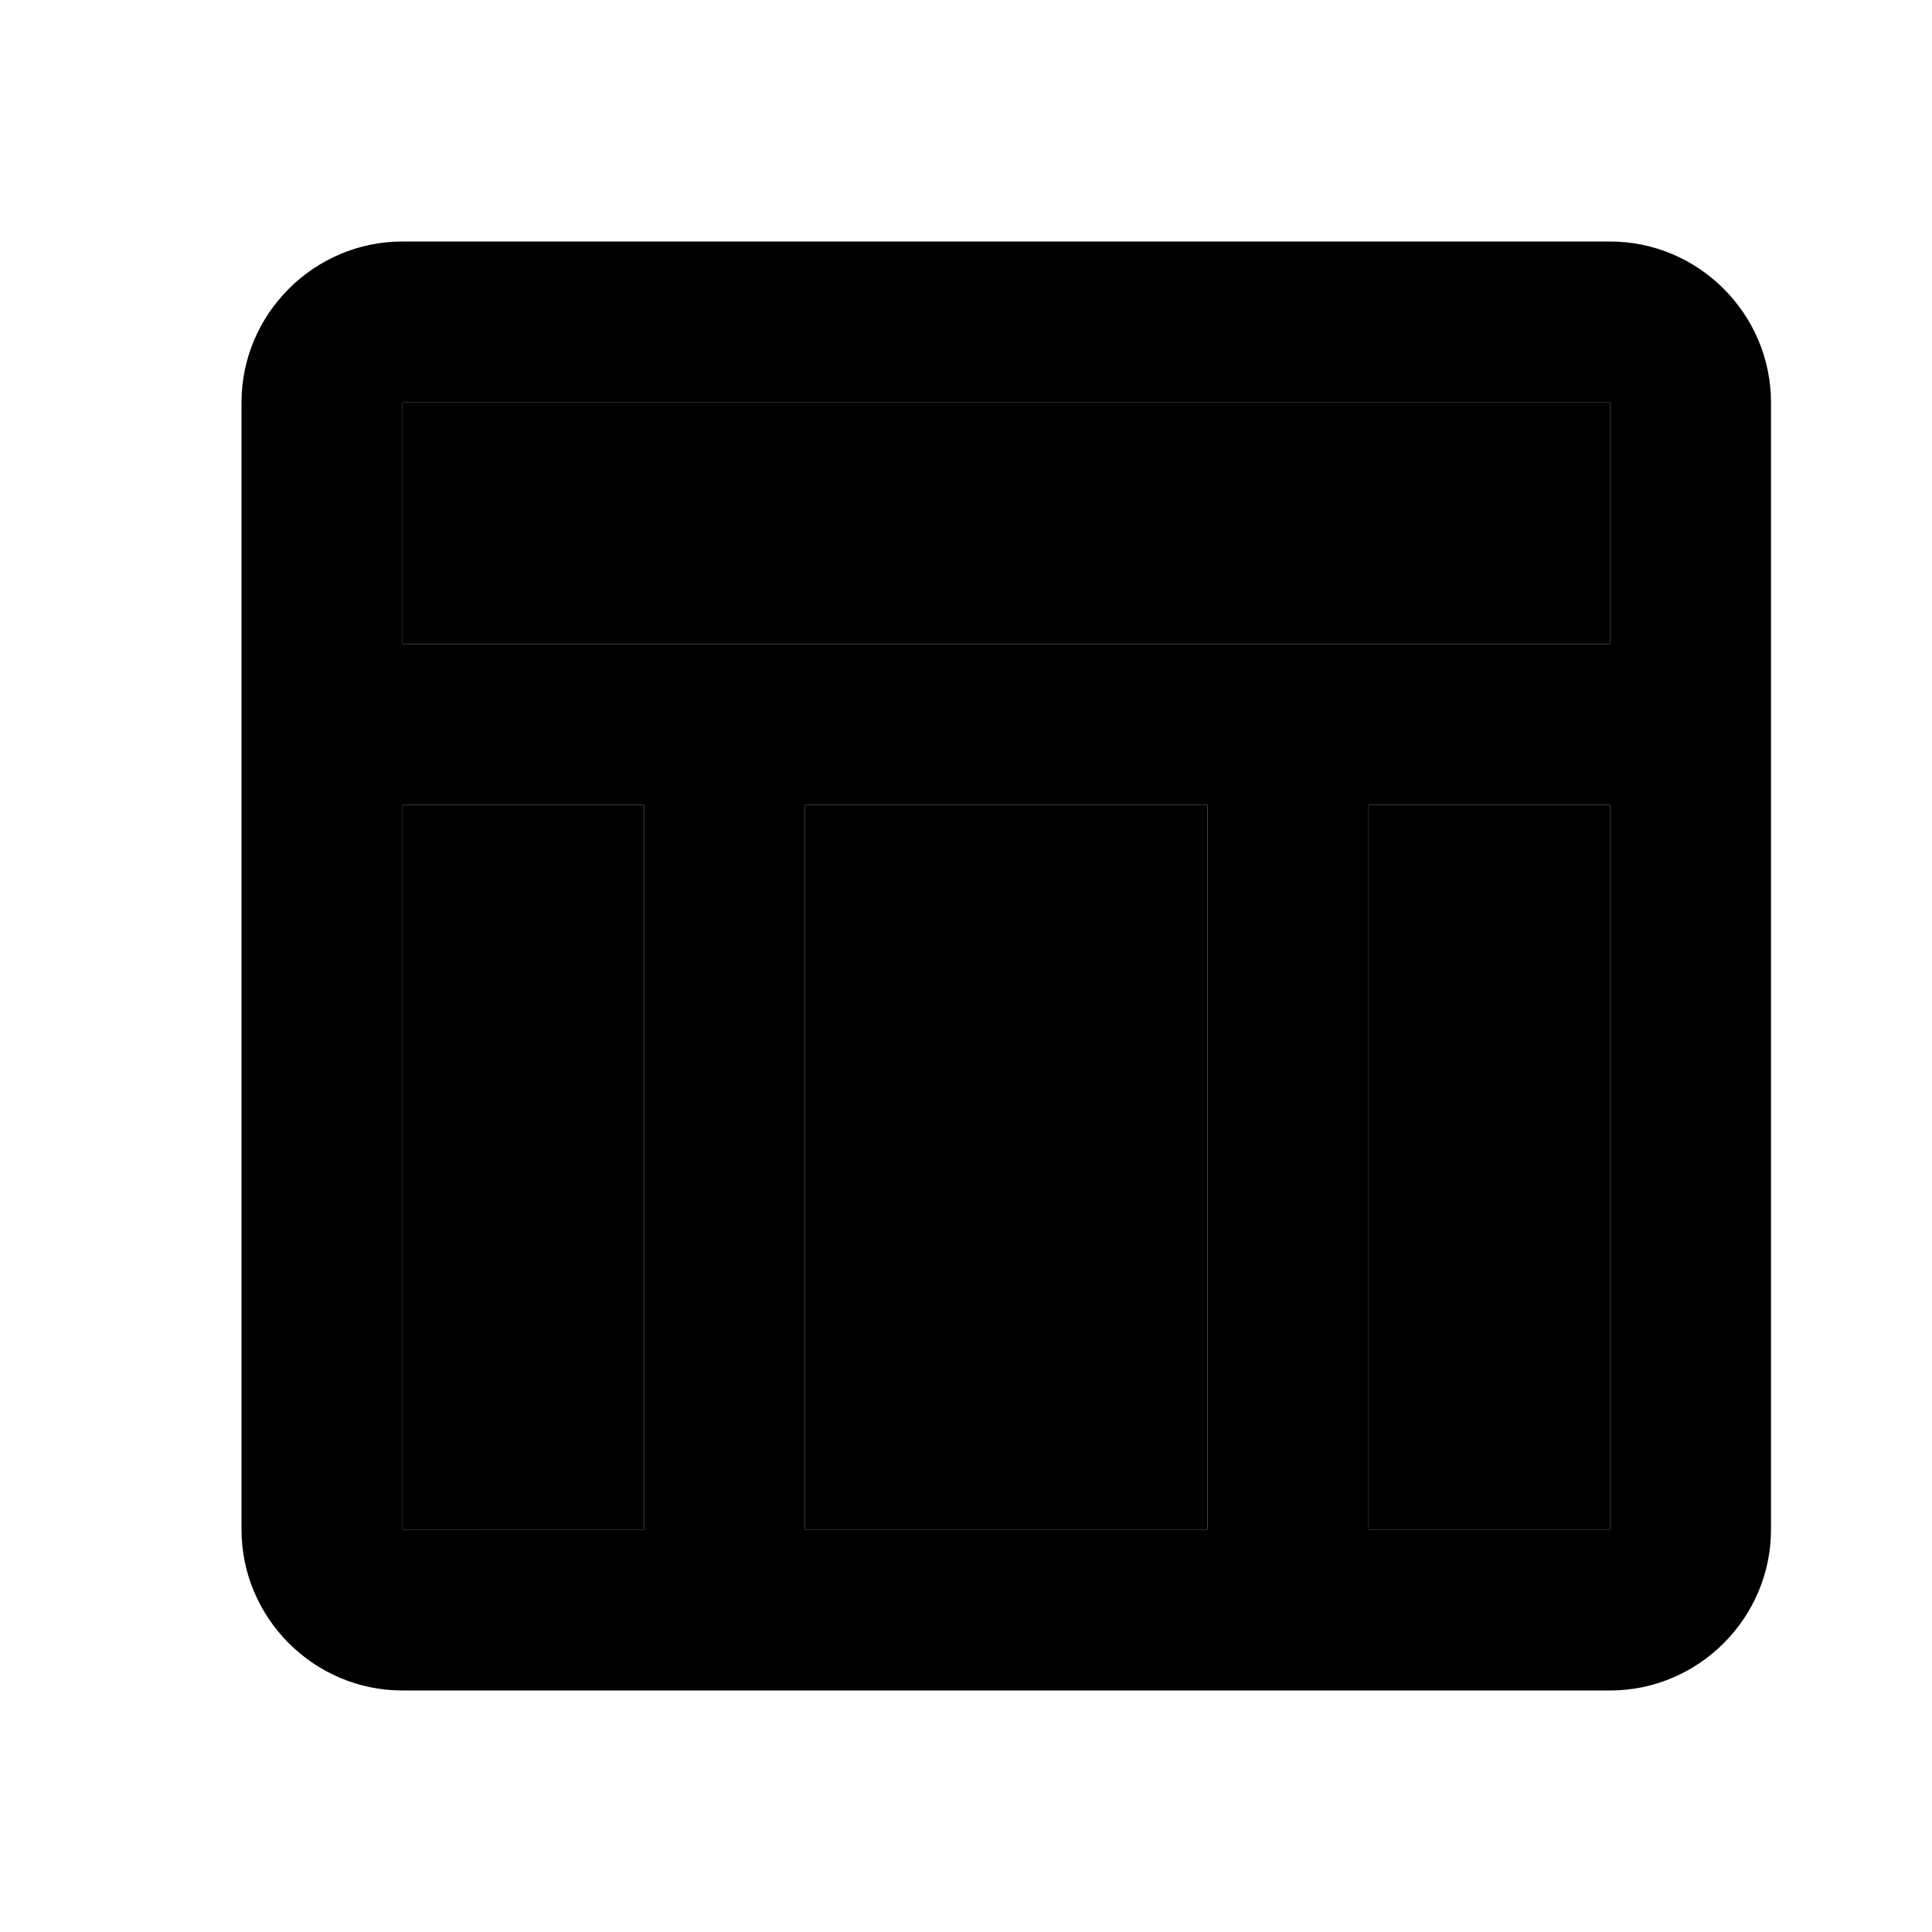<svg xmlns="http://www.w3.org/2000/svg" height="1em" width="1em" fill="currentcolor" viewBox="0 0 24 24"><path d="M0 0h24v24H0V0z" fill="none"/><path d="M5 5h15v3H5zm12 5h3v9h-3zm-7 0h5v9h-5zm-5 0h3v9H5z" opacity=".3"/><path d="M20 3H5c-1.1 0-2 .9-2 2v14c0 1.1.9 2 2 2h15c1.1 0 2-.9 2-2V5c0-1.1-.9-2-2-2zM8 19H5v-9h3v9zm7 0h-5v-9h5v9zm5 0h-3v-9h3v9zm0-11H5V5h15v3z"/></svg>